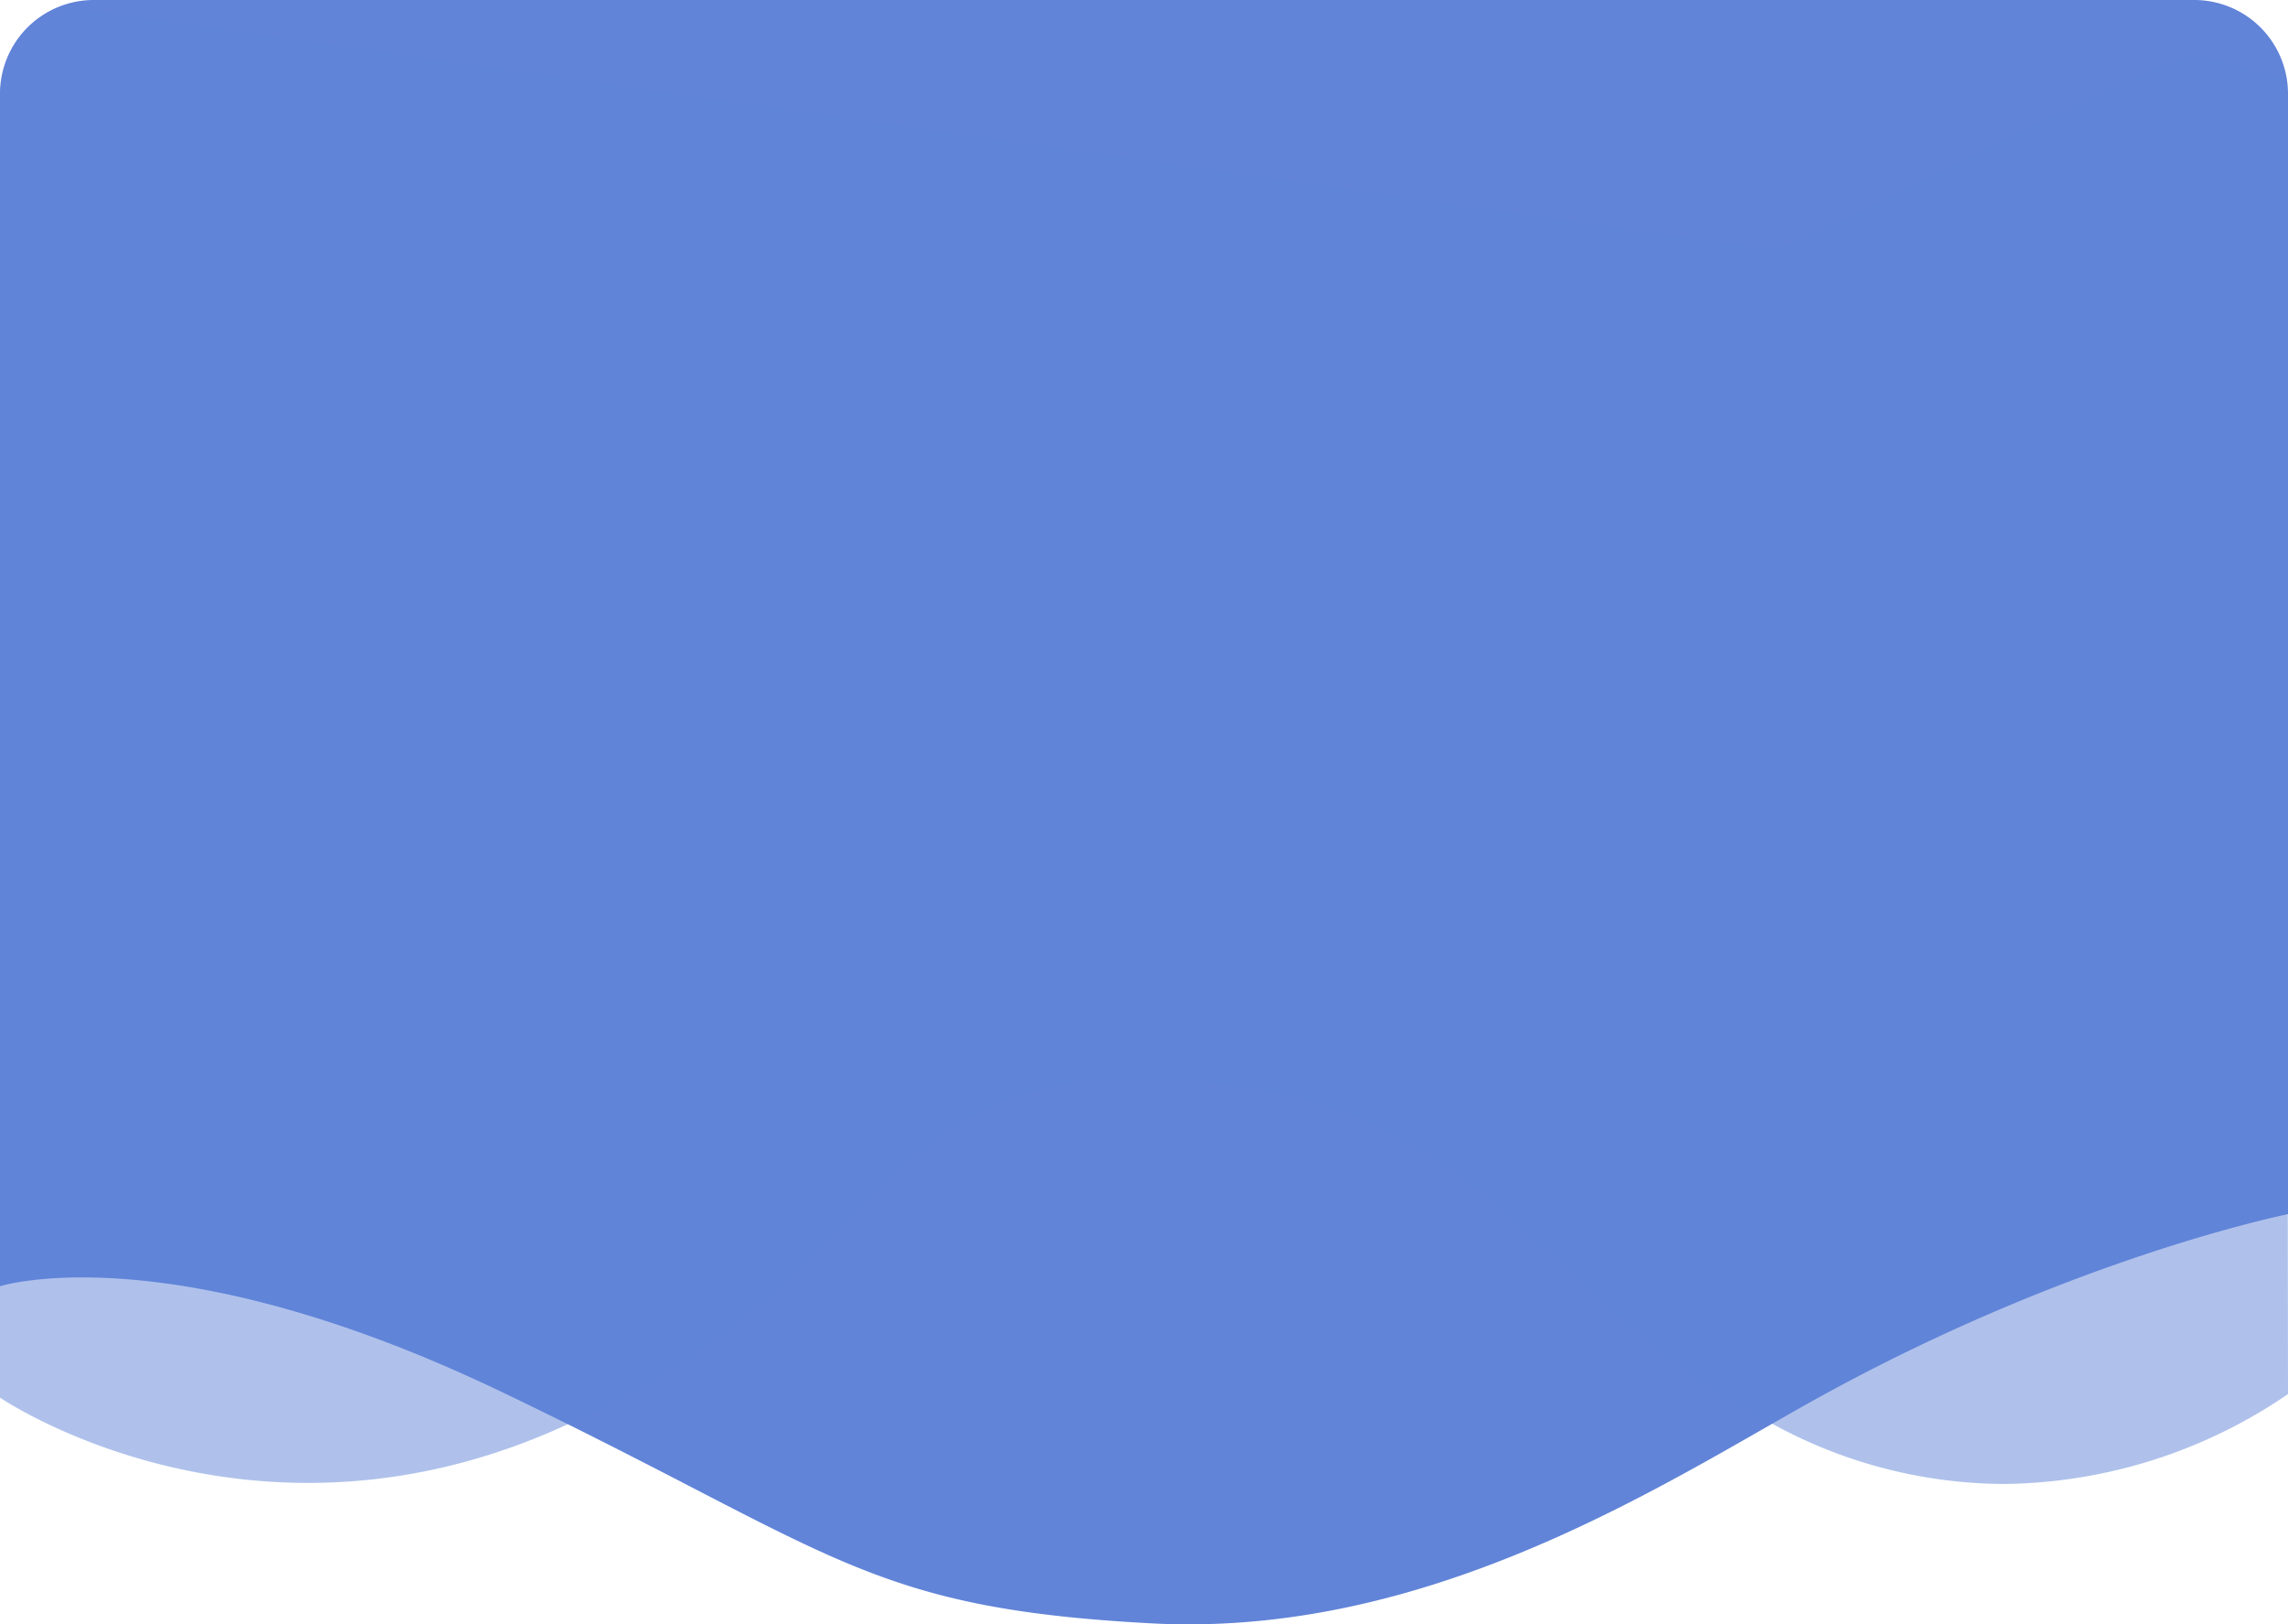 <svg xmlns="http://www.w3.org/2000/svg" xmlns:xlink="http://www.w3.org/1999/xlink" width="244" height="173.275" viewBox="0 0 244 173.275">
  <defs>
    <linearGradient id="linear-gradient" x1="0.5" x2="0.5" y2="1" gradientUnits="objectBoundingBox">
      <stop offset="0" stop-color="#6184d8"/>
      <stop offset="1" stop-color="#6184d8"/>
    </linearGradient>
  </defs>
  <g id="Group_278" data-name="Group 278" transform="translate(-5629 -12413)">
    <path id="Intersection_17" data-name="Intersection 17" d="M122.817,197.173c-30.6-1.627-33.746-7.616-69.3-24.68C18.112,155.5.144,161.165,0,161.211V34A10,10,0,0,1,10,24H234a10,10,0,0,1,10,10V153.513c-4.482.972-24.857,5.857-49.02,19-15.185,8.261-39.34,24.763-68.188,24.762Q124.82,197.278,122.817,197.173Z" transform="translate(5629 12389)" fill="url(#linear-gradient)"/>
    <path id="Intersection_16" data-name="Intersection 16" d="M189,175.88c-27.024-14.49-29.56-35.824-66.182-36.745-30.632-.771-26.487,20.216-62.267,36.793C27.013,191.465.177,173.211,0,173.09V33.858c0-2.761,5.454-8.972,8.216-8.972L189,50.641c2.761,0,46.013-23.441,46.013-20.68l8.833,2.369L244,172.713a54.542,54.542,0,0,1-30.31,9.59A51.7,51.7,0,0,1,189,175.88Z" transform="translate(5629 12389)" fill="#6184d8" opacity="0.5"/>
  </g>
</svg>
